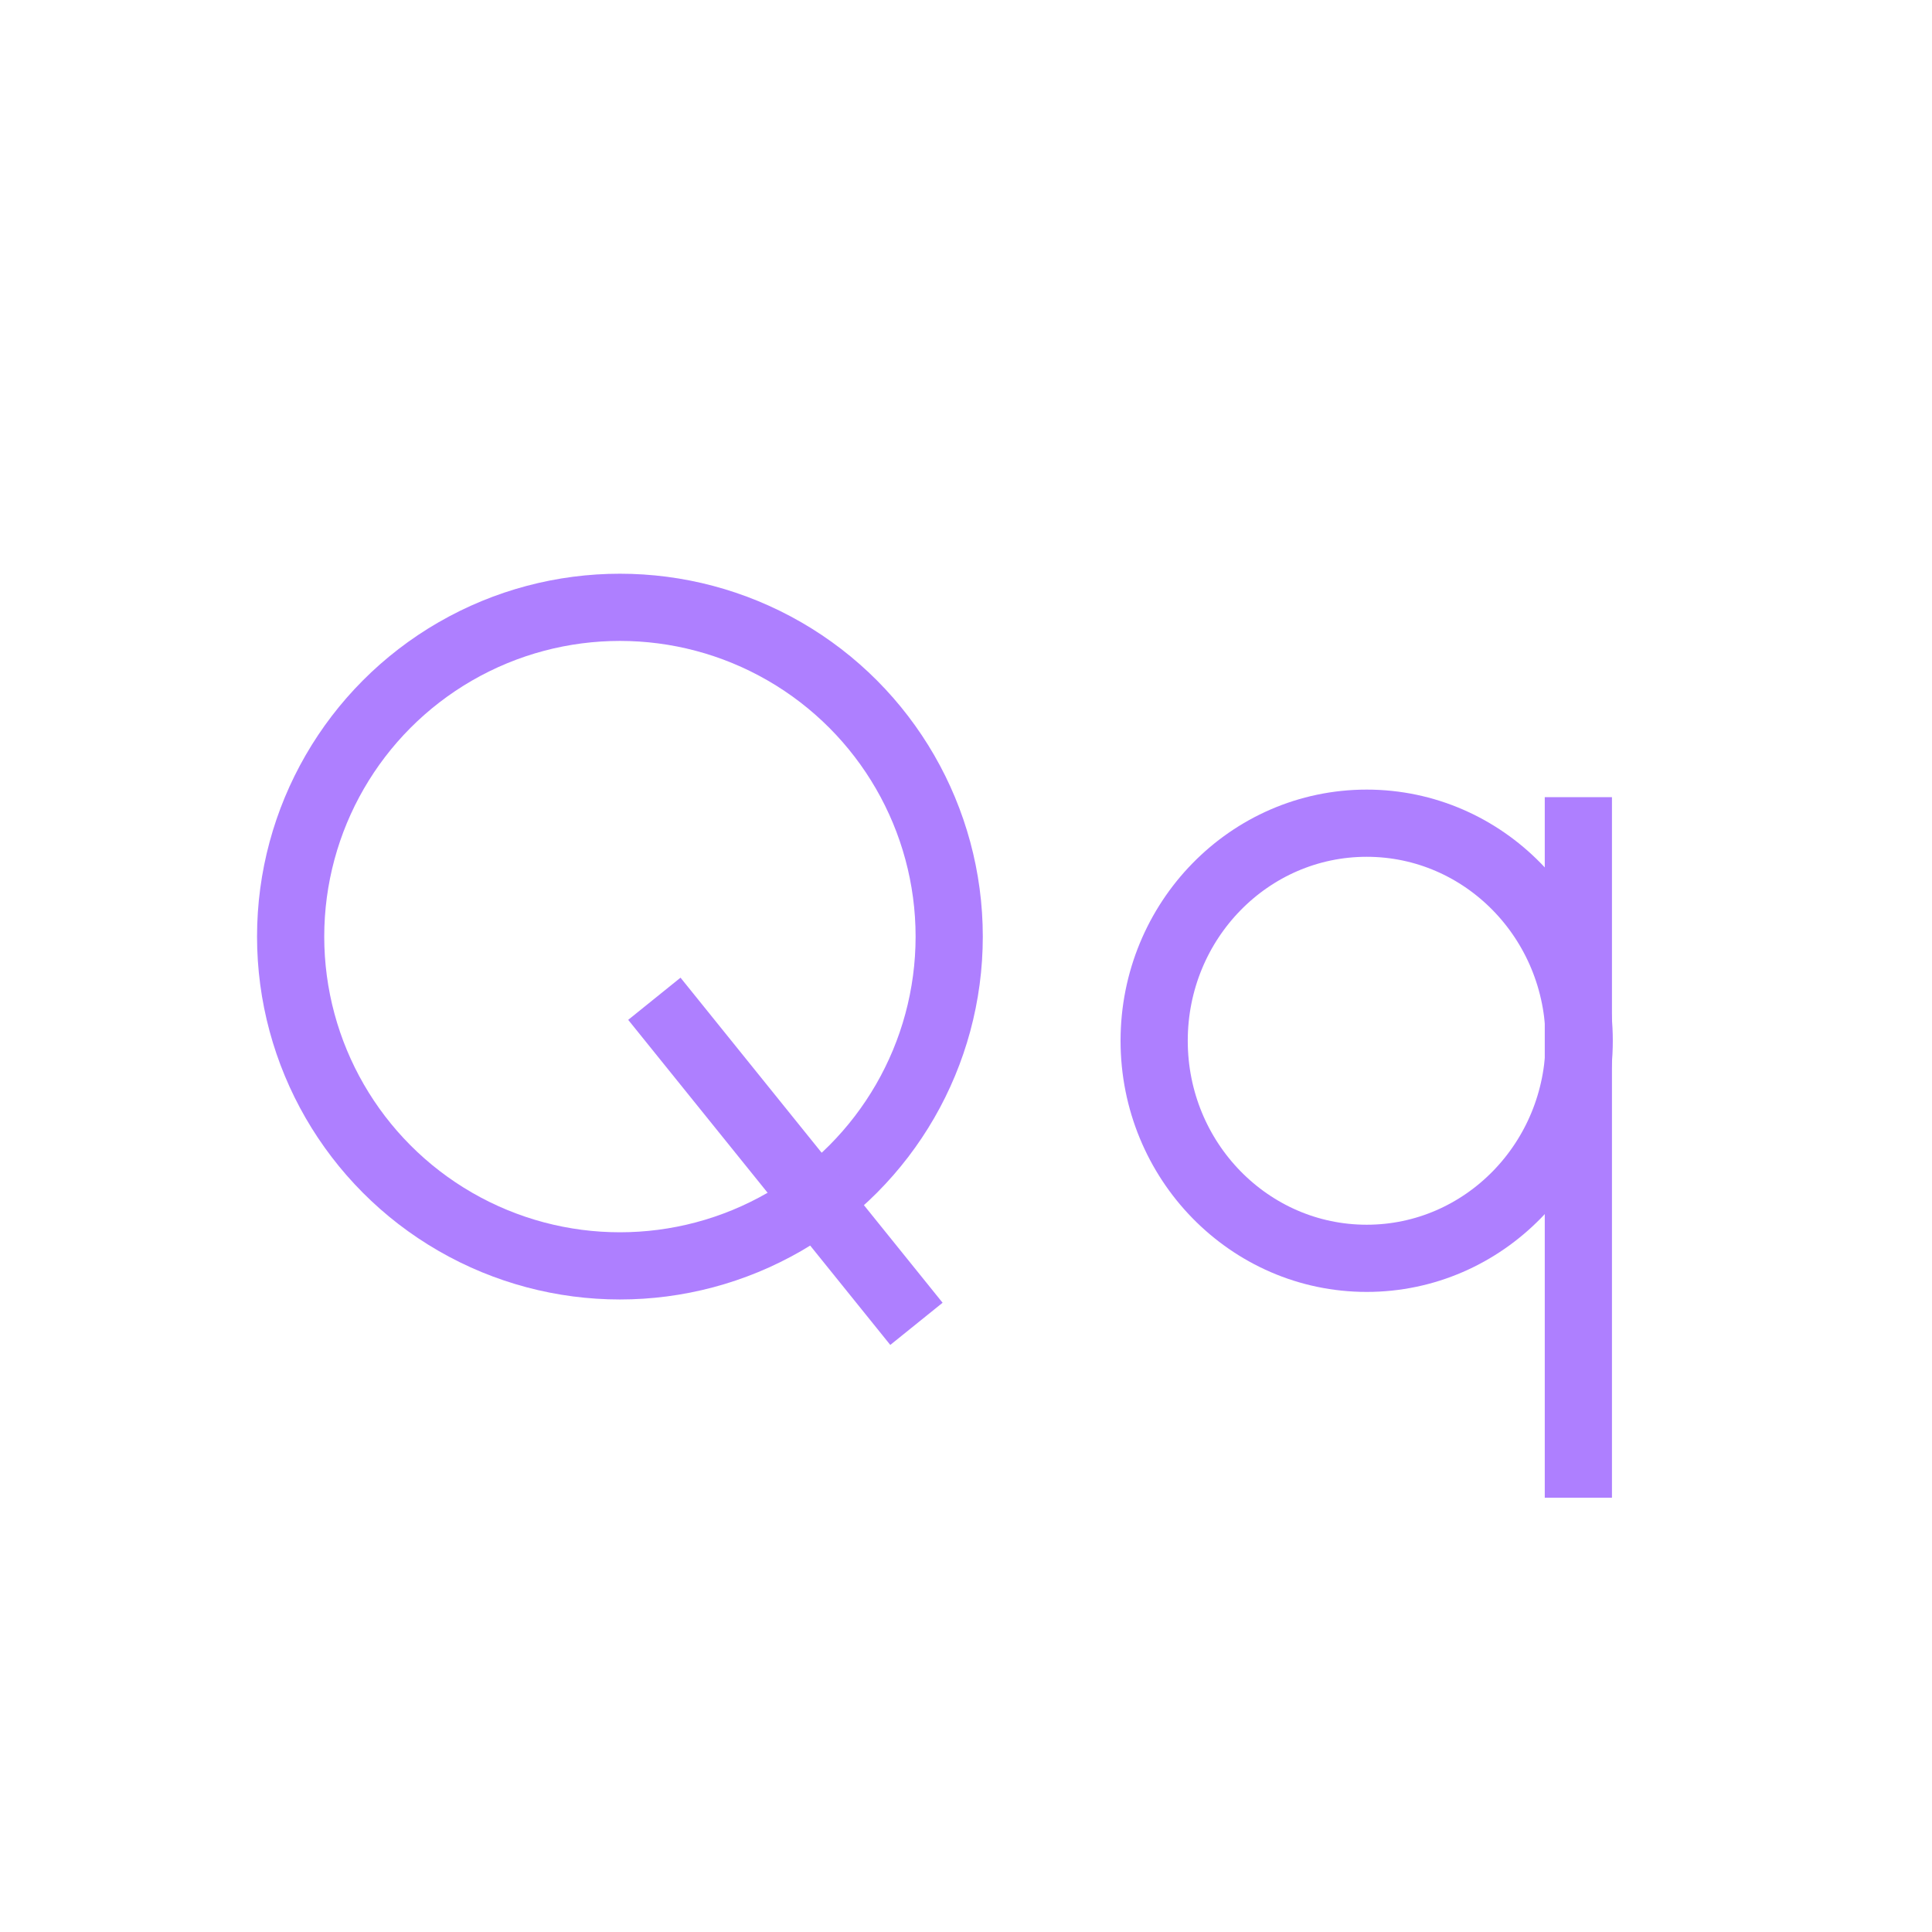 <?xml version="1.0" encoding="utf-8"?>
<!-- Generator: Adobe Illustrator 24.0.2, SVG Export Plug-In . SVG Version: 6.00 Build 0)  -->
<svg version="1.1" xmlns="http://www.w3.org/2000/svg" xmlns:xlink="http://www.w3.org/1999/xlink" x="0px" y="0px"
	 viewBox="0 0 230 230" style="enable-background:new 0 0 230 230;" xml:space="preserve">
<style type="text/css">
	.st0{fill:none;stroke:#ae7fff;stroke-width:8;stroke-miterlimit:10;}
</style>
<g id="CapQ">
	<circle id="CapQ1" class="st0" cx="73.8" cy="111.5" r="39.2"/>
	<line id="CapQ2" class="st0" x1="77.9" y1="118.9" x2="109.1" y2="157.6"/>
</g>
<g id="LowQ">
	<ellipse id="LowQ1_1_" class="st0" cx="162.7" cy="123.9" rx="25.3" ry="25.9"/>
	<line id="LowQ2_1_" class="st0" x1="187.9" y1="94.9" x2="187.9" y2="178.3"/>
</g>
</svg>

